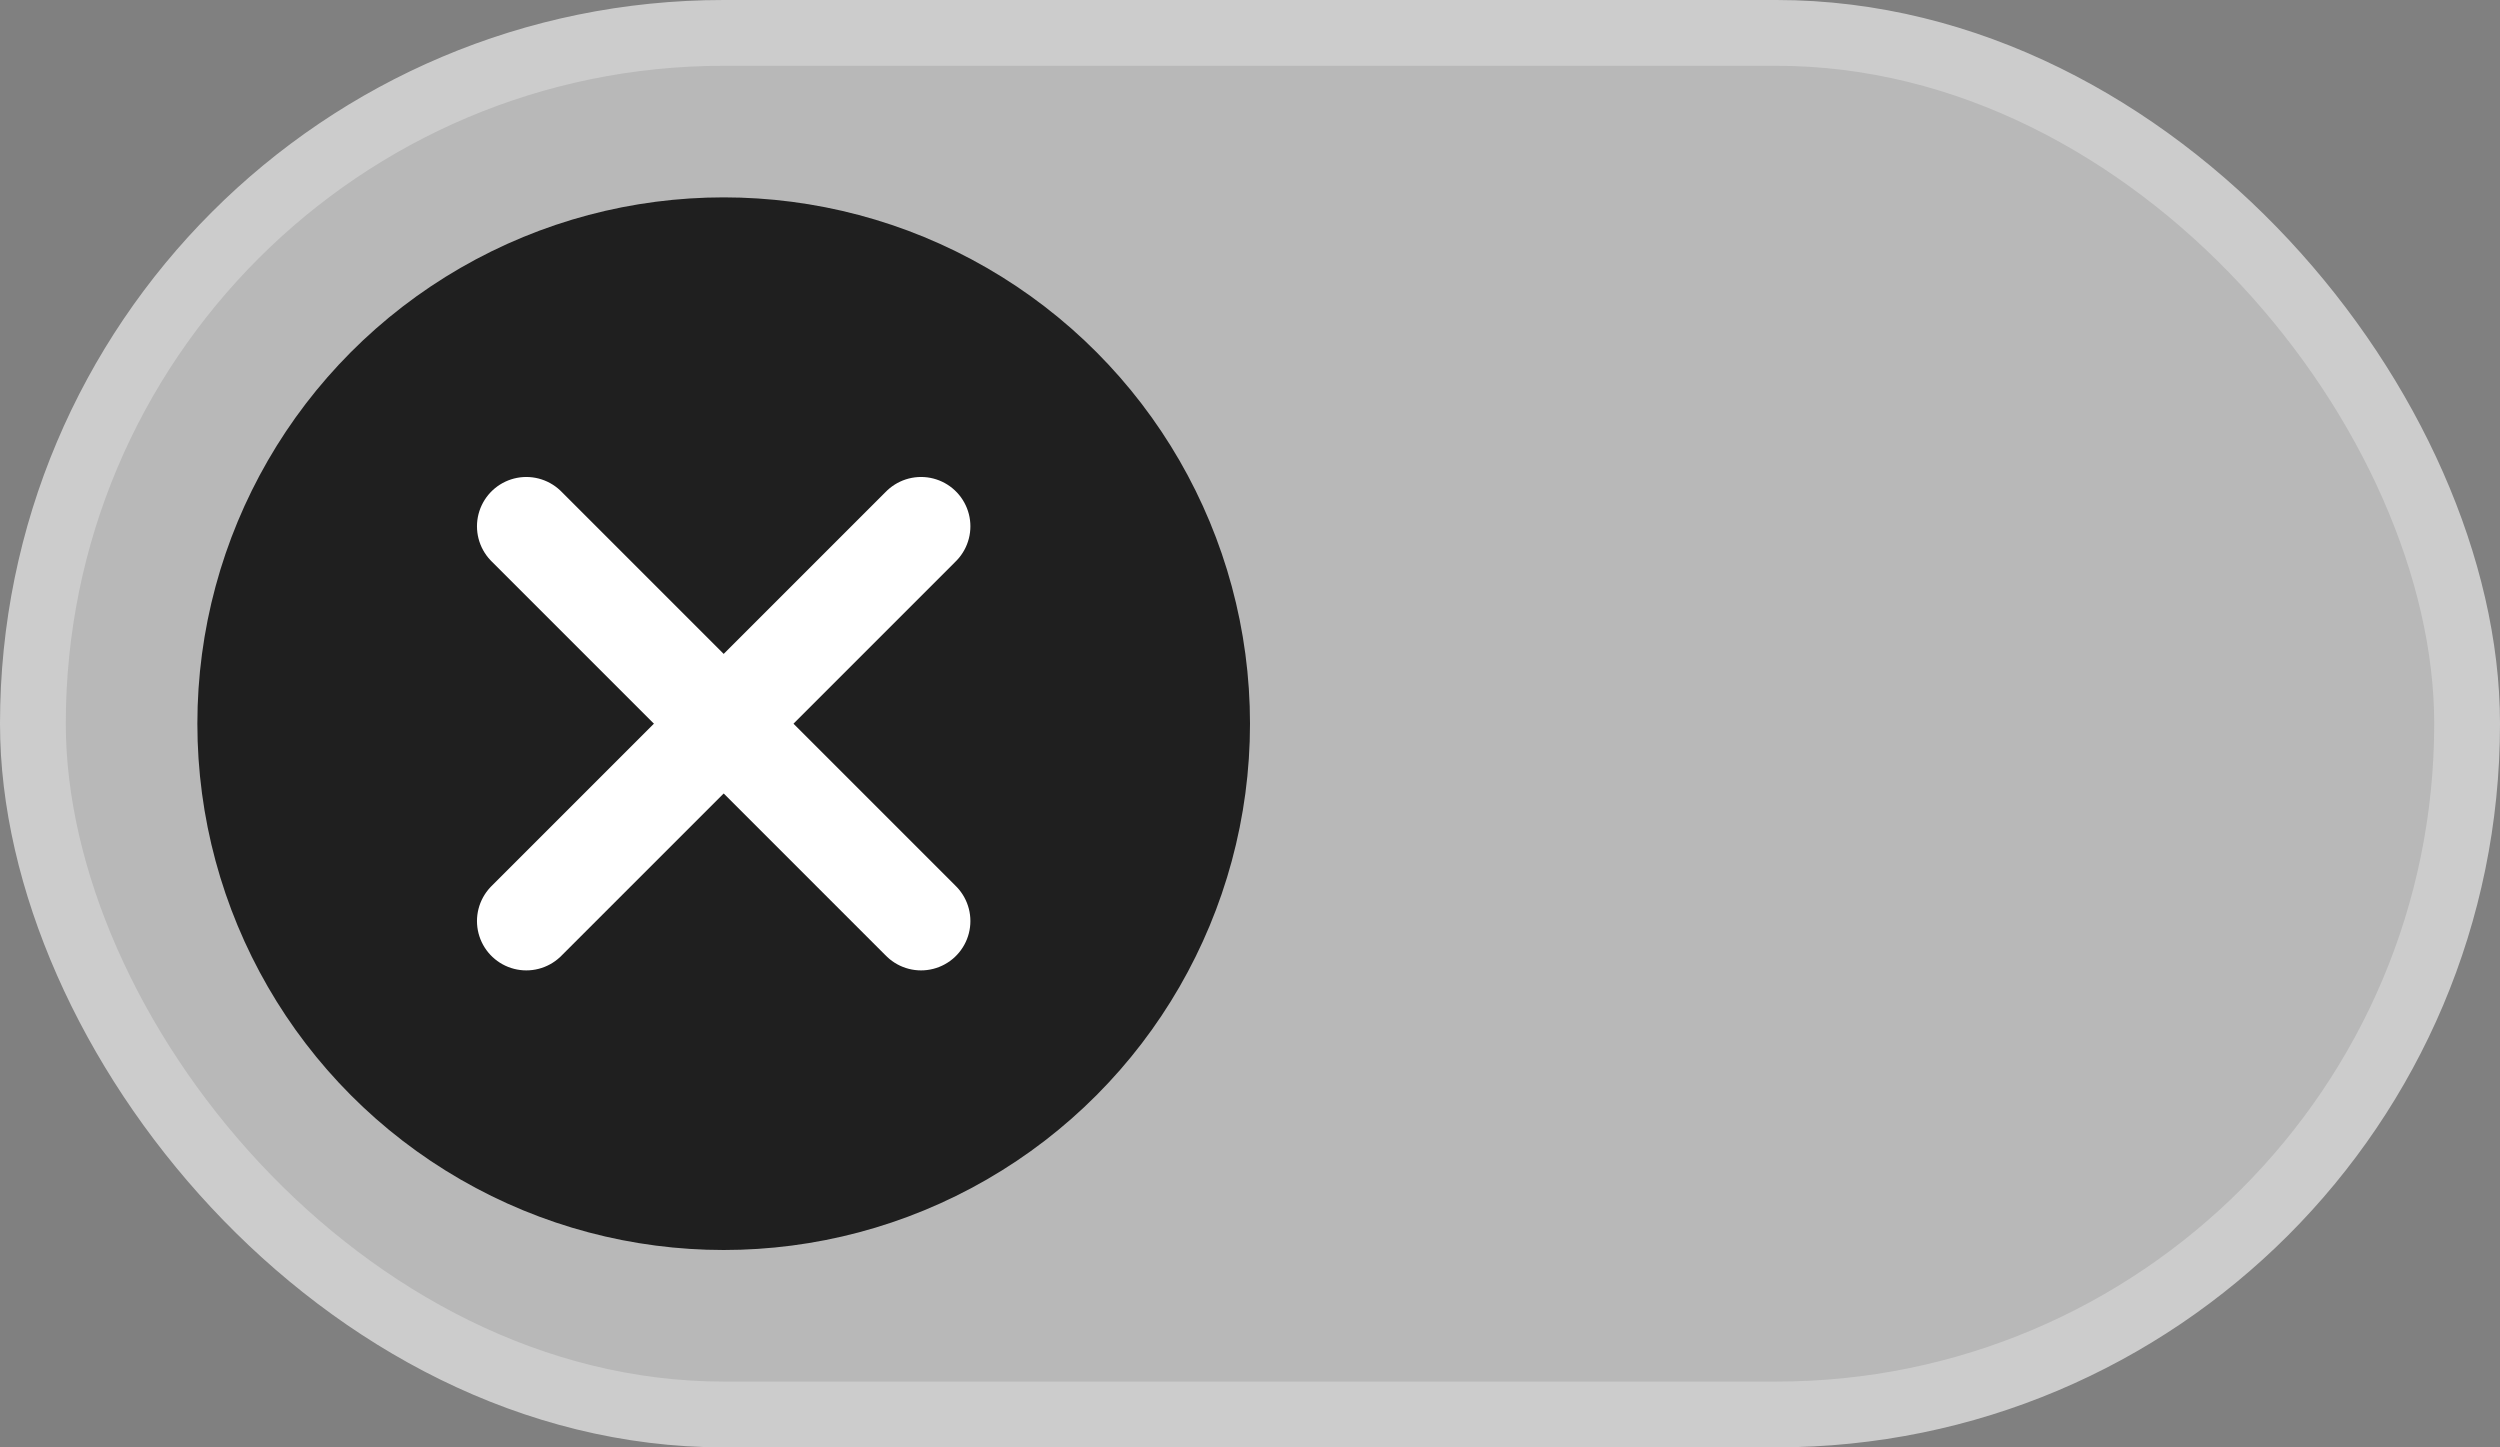 <svg width="38" height="22" viewBox="0 0 38 22" fill="none" xmlns="http://www.w3.org/2000/svg">
<rect x="0" y="0" width="38" height="22" fill="#808080" stroke="none"/>
<rect x="0.5" y="0.5" width="37" height="21" rx="10.5" fill="#B8B8B8" stroke="#CCCCCC"/>
<circle cx="11" cy="11" r="8" fill="#1F1F1F"/>
<path d="M14 8L8 14" stroke="white" stroke-width="1.5" stroke-linecap="round"/>
<path d="M14 14L8 8" stroke="white" stroke-width="1.5" stroke-linecap="round"/>
</svg>
